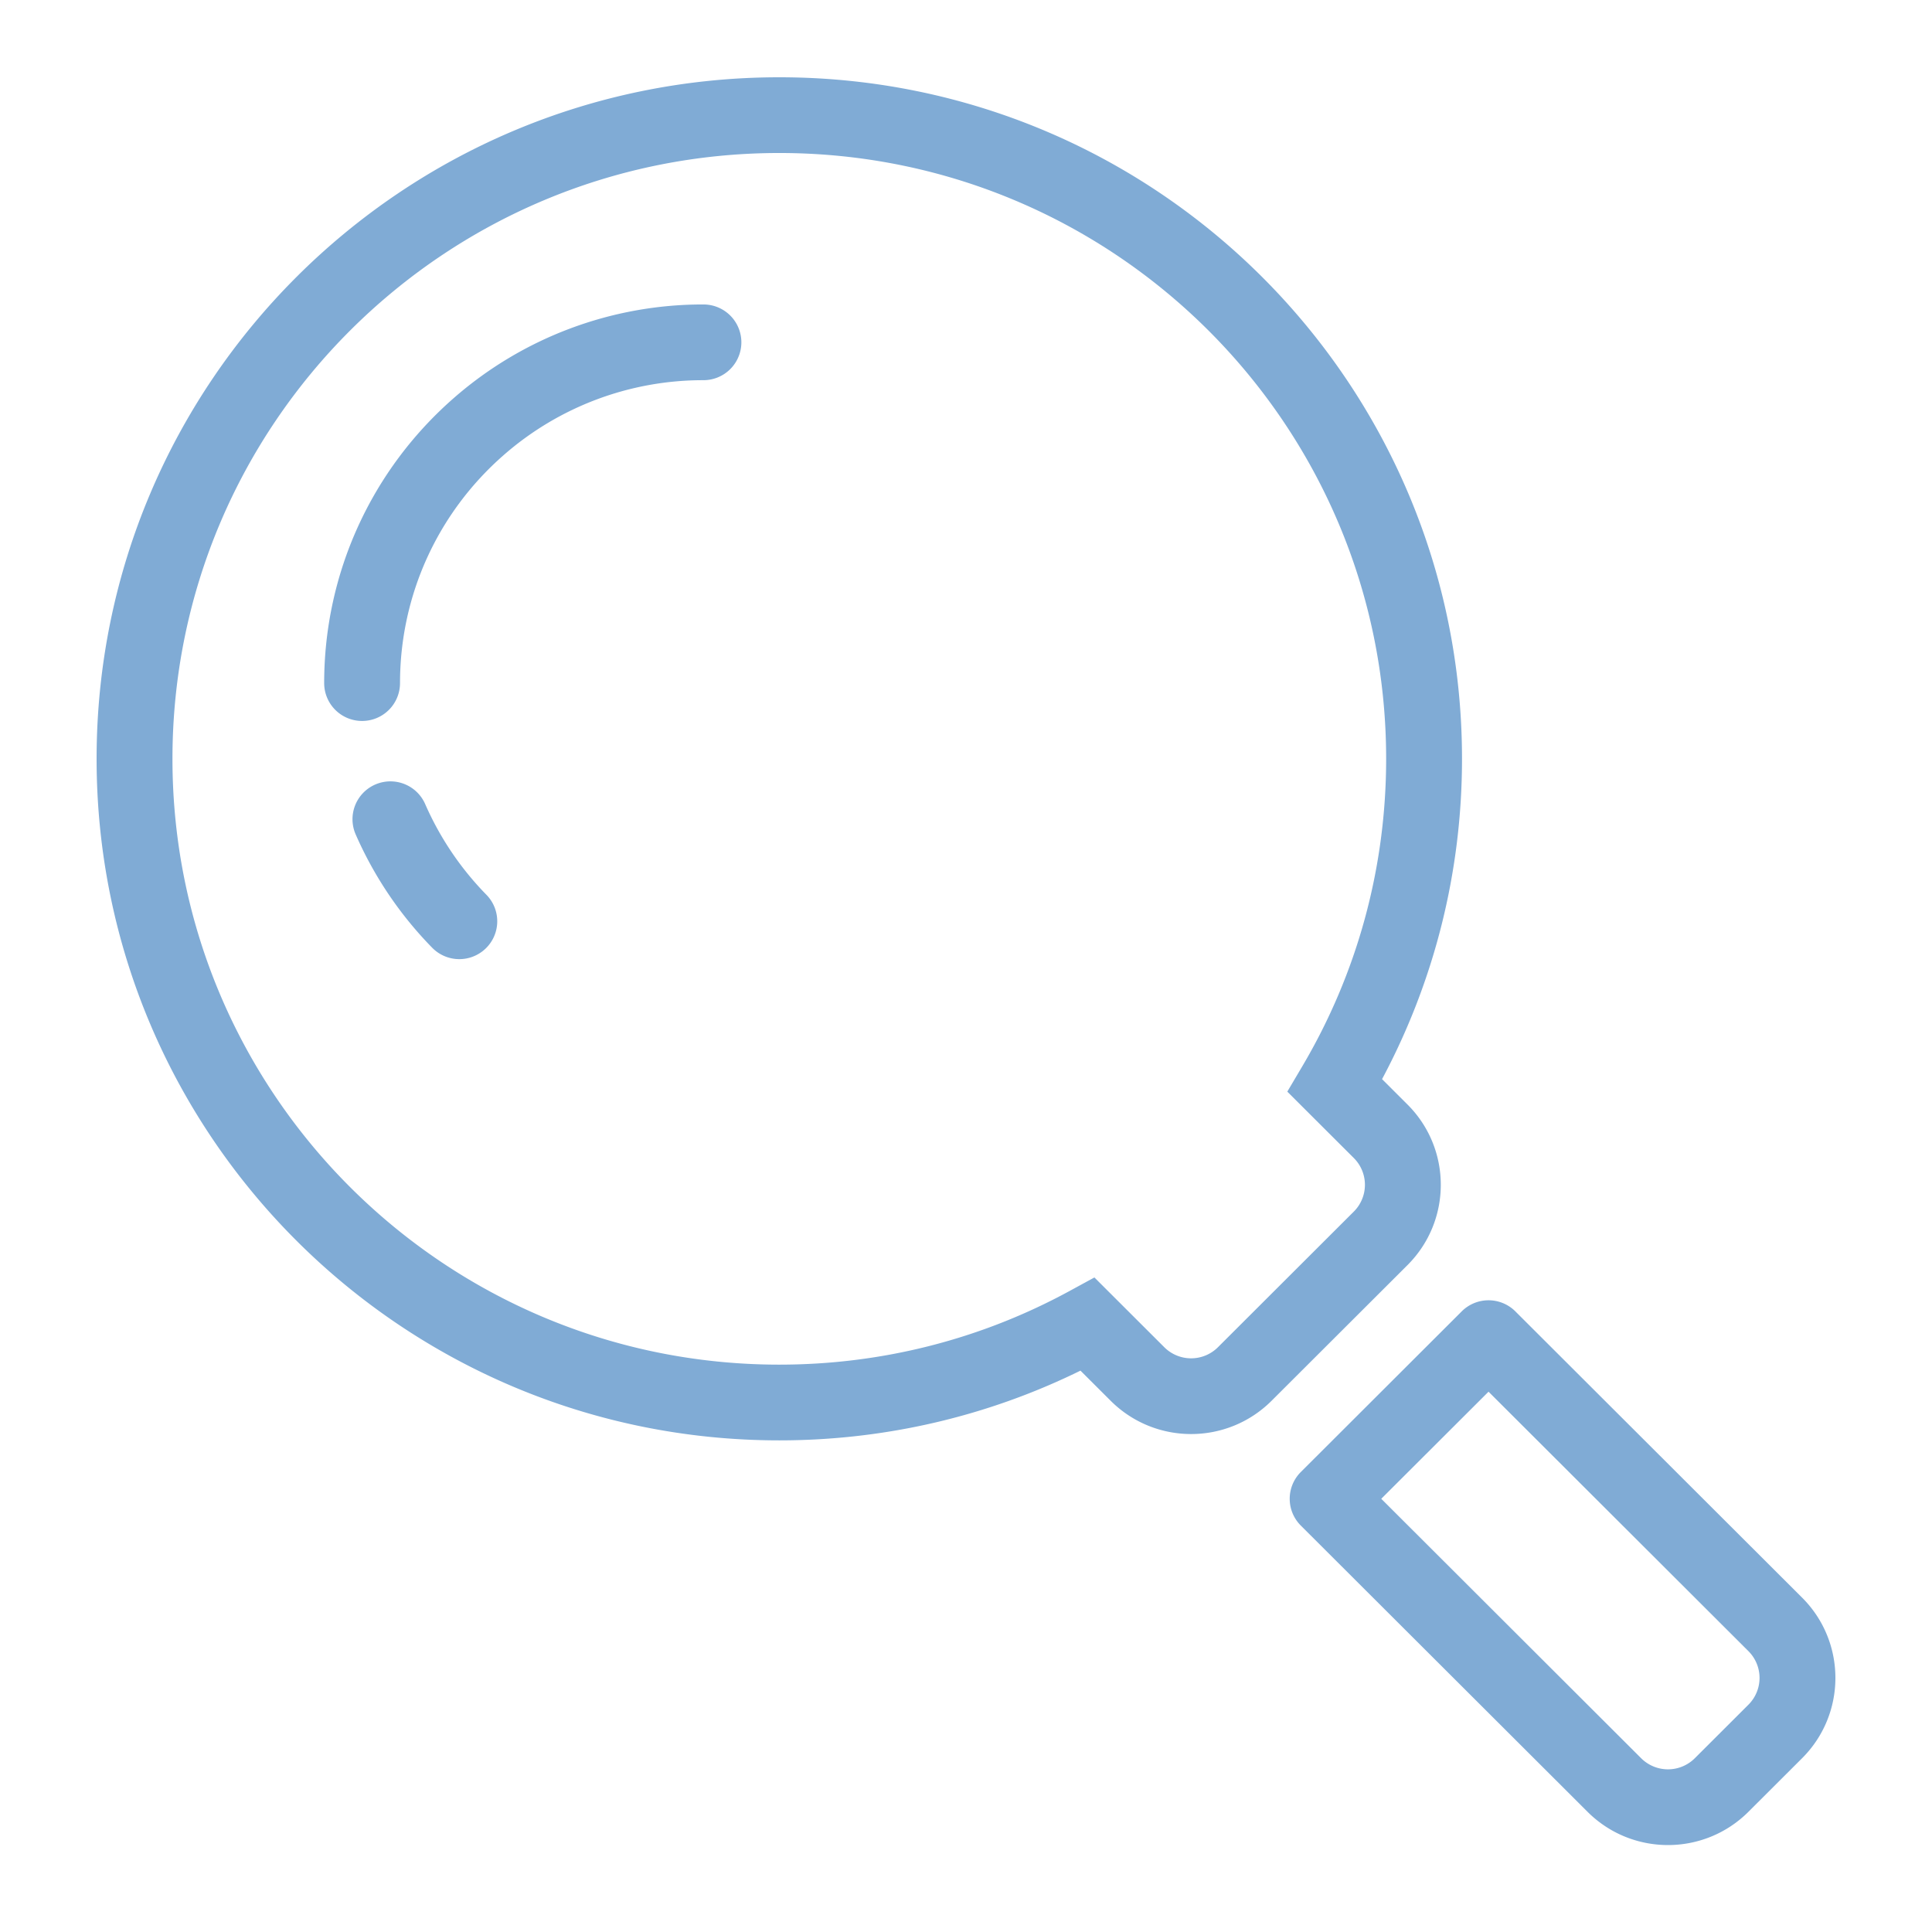 <?xml version="1.0" standalone="no"?><!DOCTYPE svg PUBLIC "-//W3C//DTD SVG 1.1//EN" "http://www.w3.org/Graphics/SVG/1.1/DTD/svg11.dtd"><svg t="1710778661302" class="icon" viewBox="0 0 1024 1024" version="1.1" xmlns="http://www.w3.org/2000/svg" p-id="12408" xmlns:xlink="http://www.w3.org/1999/xlink" width="256" height="256"><path d="M682.301 578.591l7.926-13.399c28.964-48.973 44.457-104.832 44.457-163 0-177.336-144-321.096-321.638-321.096s-321.638 143.759-321.638 321.096c0 177.336 144 321.096 321.638 321.096 54.518 0 107.023-13.537 153.805-39.014l13.21-7.194 37.043 36.982a20.127 20.127 0 0 0 28.431 0l72.018-71.9a20.045 20.045 0 0 0 0-28.38l-35.251-35.19z m63.683 6.81c23.552 23.511 23.552 61.629 0 85.146l-72.023 71.895c-23.552 23.511-61.732 23.511-85.284 0l-16.005-15.974c-49.188 24.177-103.501 36.961-159.626 36.961C213.202 763.428 51.2 601.697 51.2 402.191 51.2 202.691 213.202 40.96 413.046 40.96c199.844 0 361.846 161.731 361.846 361.231 0 60.063-14.72 118.016-42.373 169.769l13.466 13.44zM188.508 442.235a20.055 20.055 0 0 1 10.383-26.419 20.116 20.116 0 0 1 26.465 10.368 160.824 160.824 0 0 0 32.466 48.082 20.045 20.045 0 0 1-0.323 28.38 20.127 20.127 0 0 1-28.431-0.323 200.96 200.96 0 0 1-40.561-60.088zM372.838 161.372a20.086 20.086 0 0 1 20.106 20.07 20.086 20.086 0 0 1-20.106 20.065 160.261 160.261 0 0 0-106.26 40.038c-34.458 30.31-54.559 73.764-54.559 120.509a20.086 20.086 0 0 1-20.101 20.07 20.086 20.086 0 0 1-20.101-20.07c0-58.394 25.149-112.773 68.183-150.625a200.499 200.499 0 0 1 132.838-50.058z m359.26 633.016l137.748 137.518a20.127 20.127 0 0 0 28.431 0l28.426-28.38a20.045 20.045 0 0 0 0-28.385l-137.748-137.513-56.858 56.76z m71.076-99.328l151.962 151.706c23.552 23.506 23.552 61.629 0 85.14l-28.431 28.38c-23.552 23.511-61.732 23.511-85.284 0l-151.962-151.706a20.045 20.045 0 0 1 0-28.38l85.284-85.146a20.127 20.127 0 0 1 28.431 0z" fill="#80abd5" p-id="12409" data-spm-anchor-id="a313x.search_index.0.i17.407a3a81n6yQ1z" class="selected"></path></svg>
